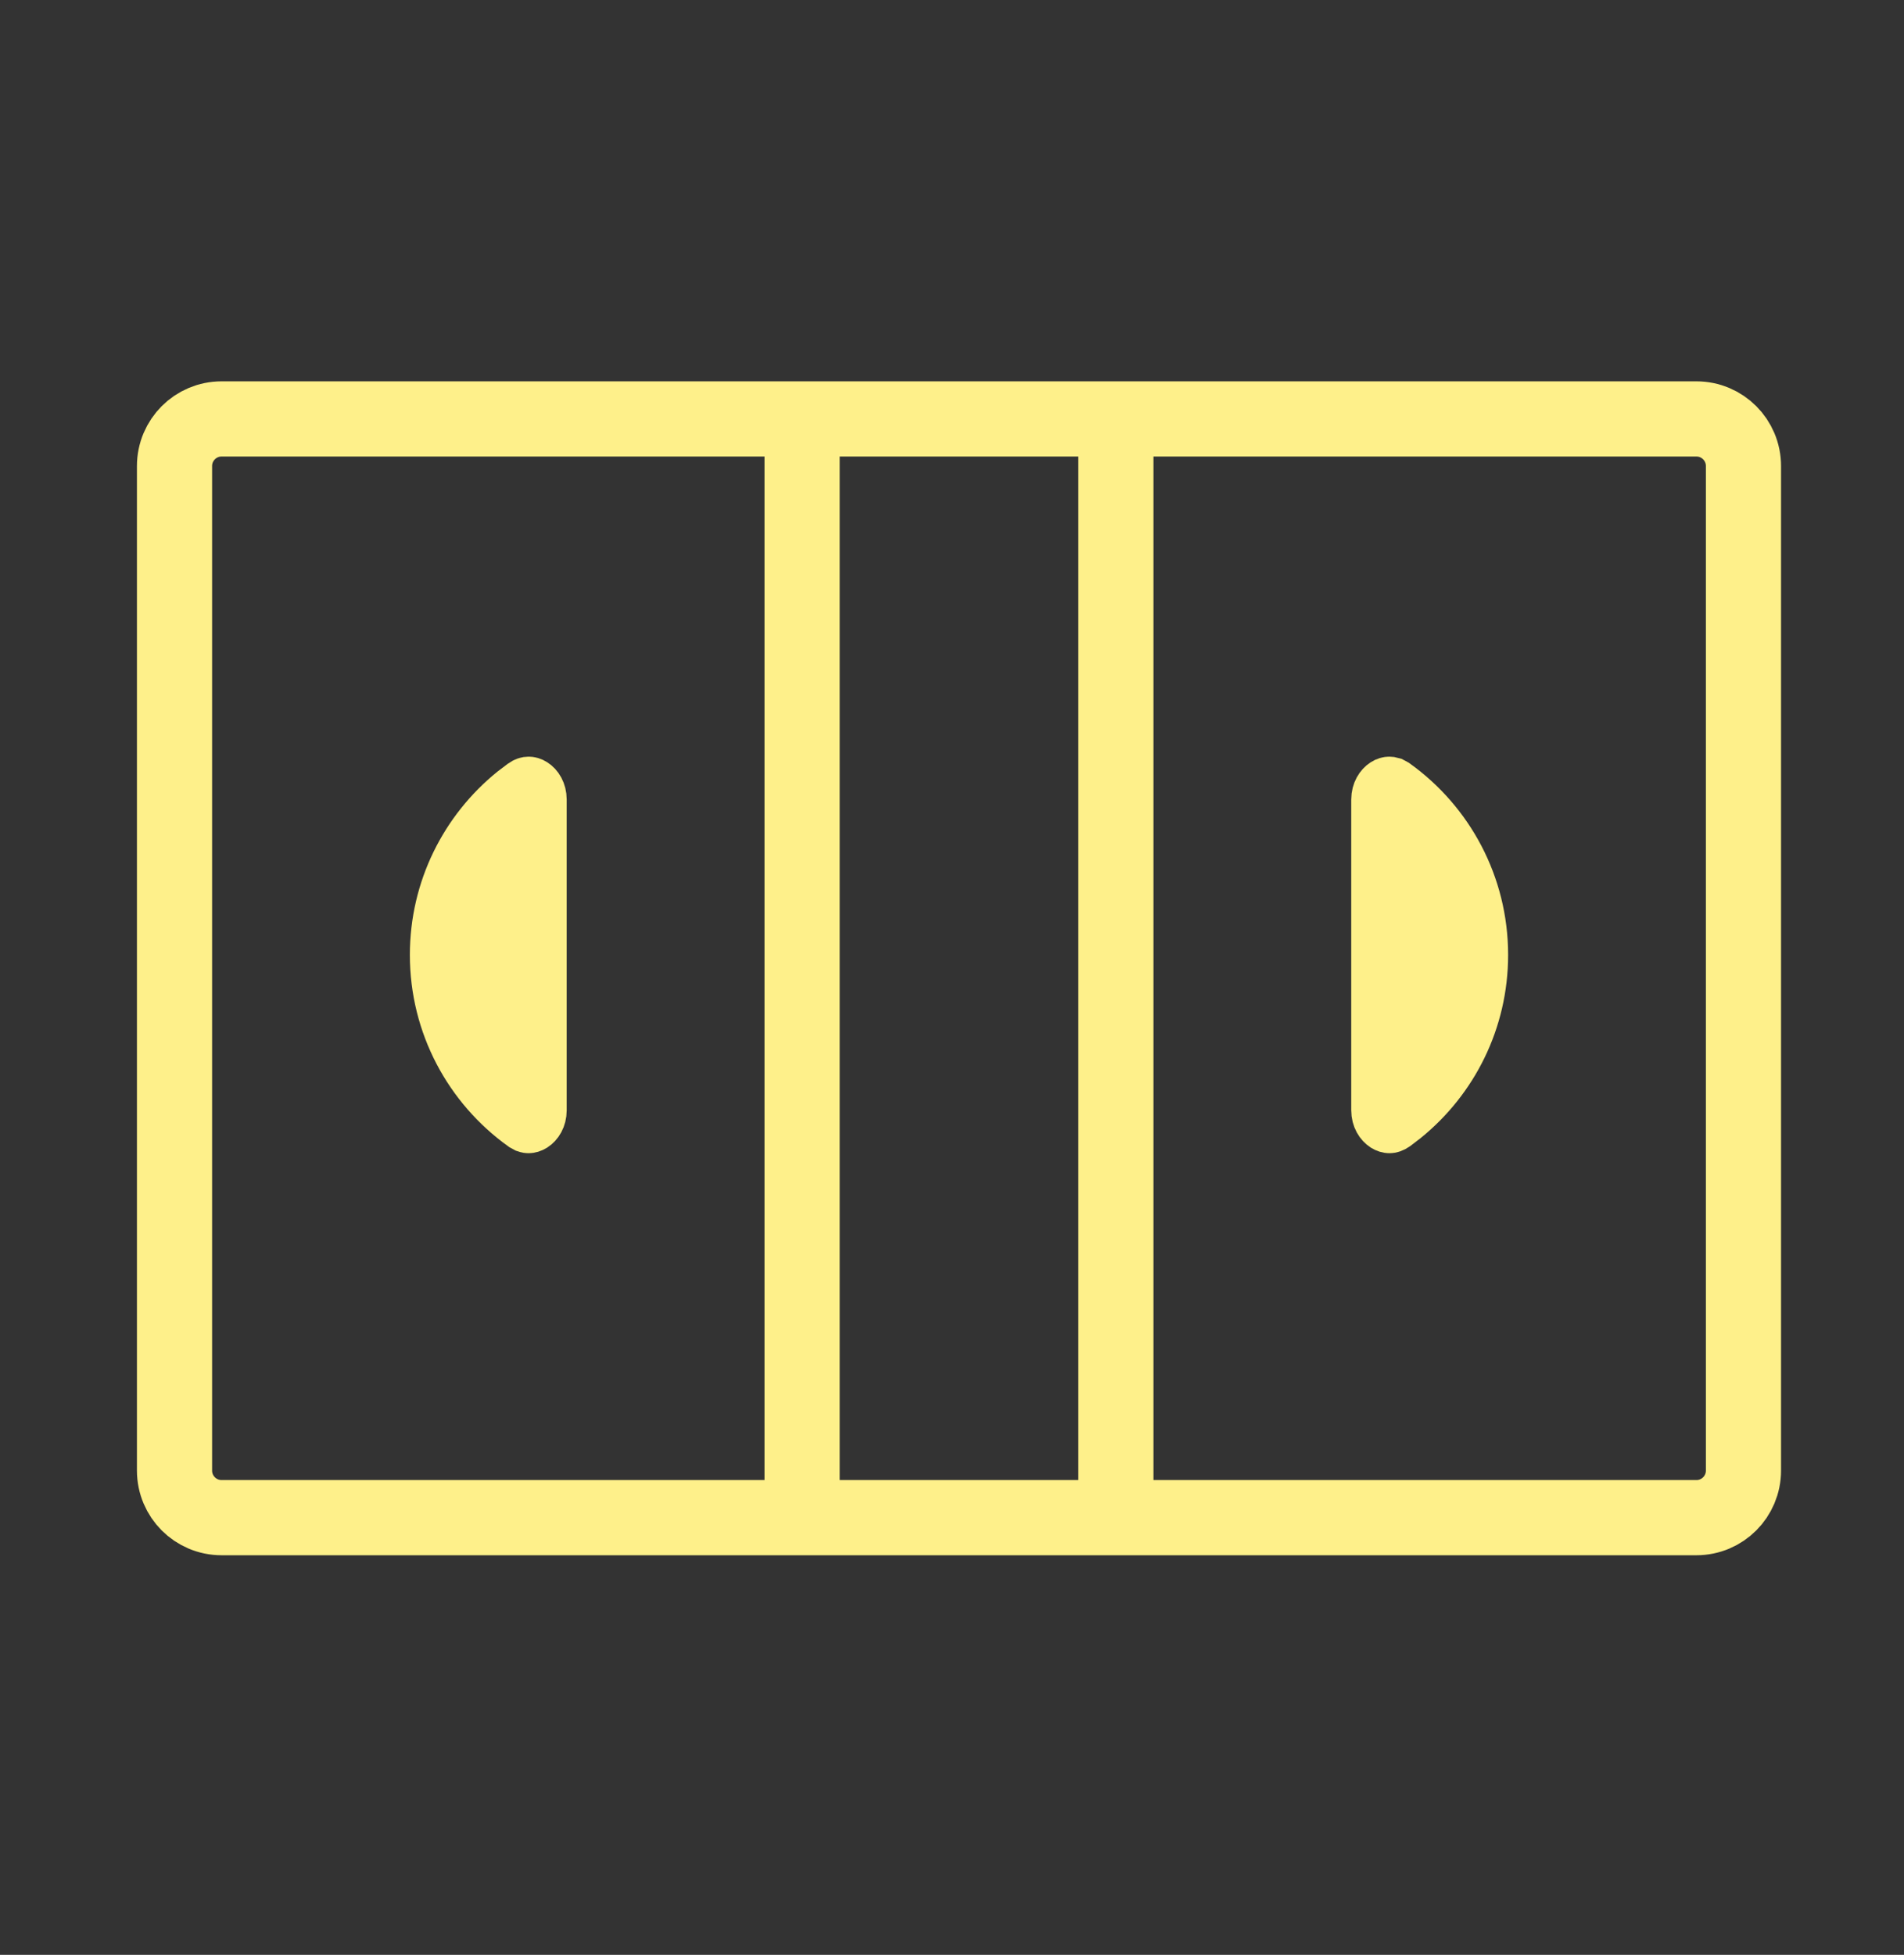 <svg width="38" height="39" viewBox="0 0 38 39" fill="none" xmlns="http://www.w3.org/2000/svg">
    <rect x="0" y="0" width="38" height="39" fill="#333333" stroke="none"/>
    <path d="M16.008 30.278V8.358M22.271 8.358H33.857C34.376 8.358 34.796 8.779 34.796 9.298V29.338C34.796 29.857 34.376 30.278 33.857 30.278H22.271V8.358ZM22.271 8.358V30.278V8.358ZM22.271 8.358H16.008H22.271ZM22.271 30.278H16.008H22.271ZM16.008 30.278H4.422C3.903 30.278 3.483 29.857 3.483 29.338V9.298C3.483 8.779 3.903 8.358 4.422 8.358H16.008V30.278Z" stroke="#FEF08A" stroke-width="1.5" stroke-linecap="round" stroke-linejoin="round"/>
    <path d="M10.548 15.596C10.578 15.595 10.614 15.604 10.653 15.629C10.734 15.68 10.81 15.793 10.81 15.95V22.152C10.81 22.309 10.734 22.421 10.653 22.473C10.614 22.497 10.578 22.507 10.548 22.507C10.534 22.507 10.518 22.505 10.498 22.498L10.43 22.461C9.369 21.698 8.68 20.455 8.68 19.051C8.68 17.734 9.286 16.559 10.235 15.789L10.43 15.641C10.481 15.604 10.521 15.596 10.548 15.596Z" fill="#FEF08A" stroke="#FEF08A"/>
    <path d="M27.781 15.604L27.85 15.641C28.91 16.403 29.599 17.647 29.599 19.051C29.599 20.367 28.994 21.542 28.044 22.312L27.85 22.461C27.798 22.498 27.758 22.507 27.73 22.507C27.701 22.507 27.665 22.497 27.626 22.473C27.546 22.421 27.468 22.309 27.468 22.152V15.95C27.468 15.793 27.546 15.68 27.626 15.629C27.665 15.604 27.701 15.595 27.73 15.596C27.744 15.596 27.761 15.598 27.781 15.604Z" fill="#FEF08A" stroke="#FEF08A"/>
</svg>
